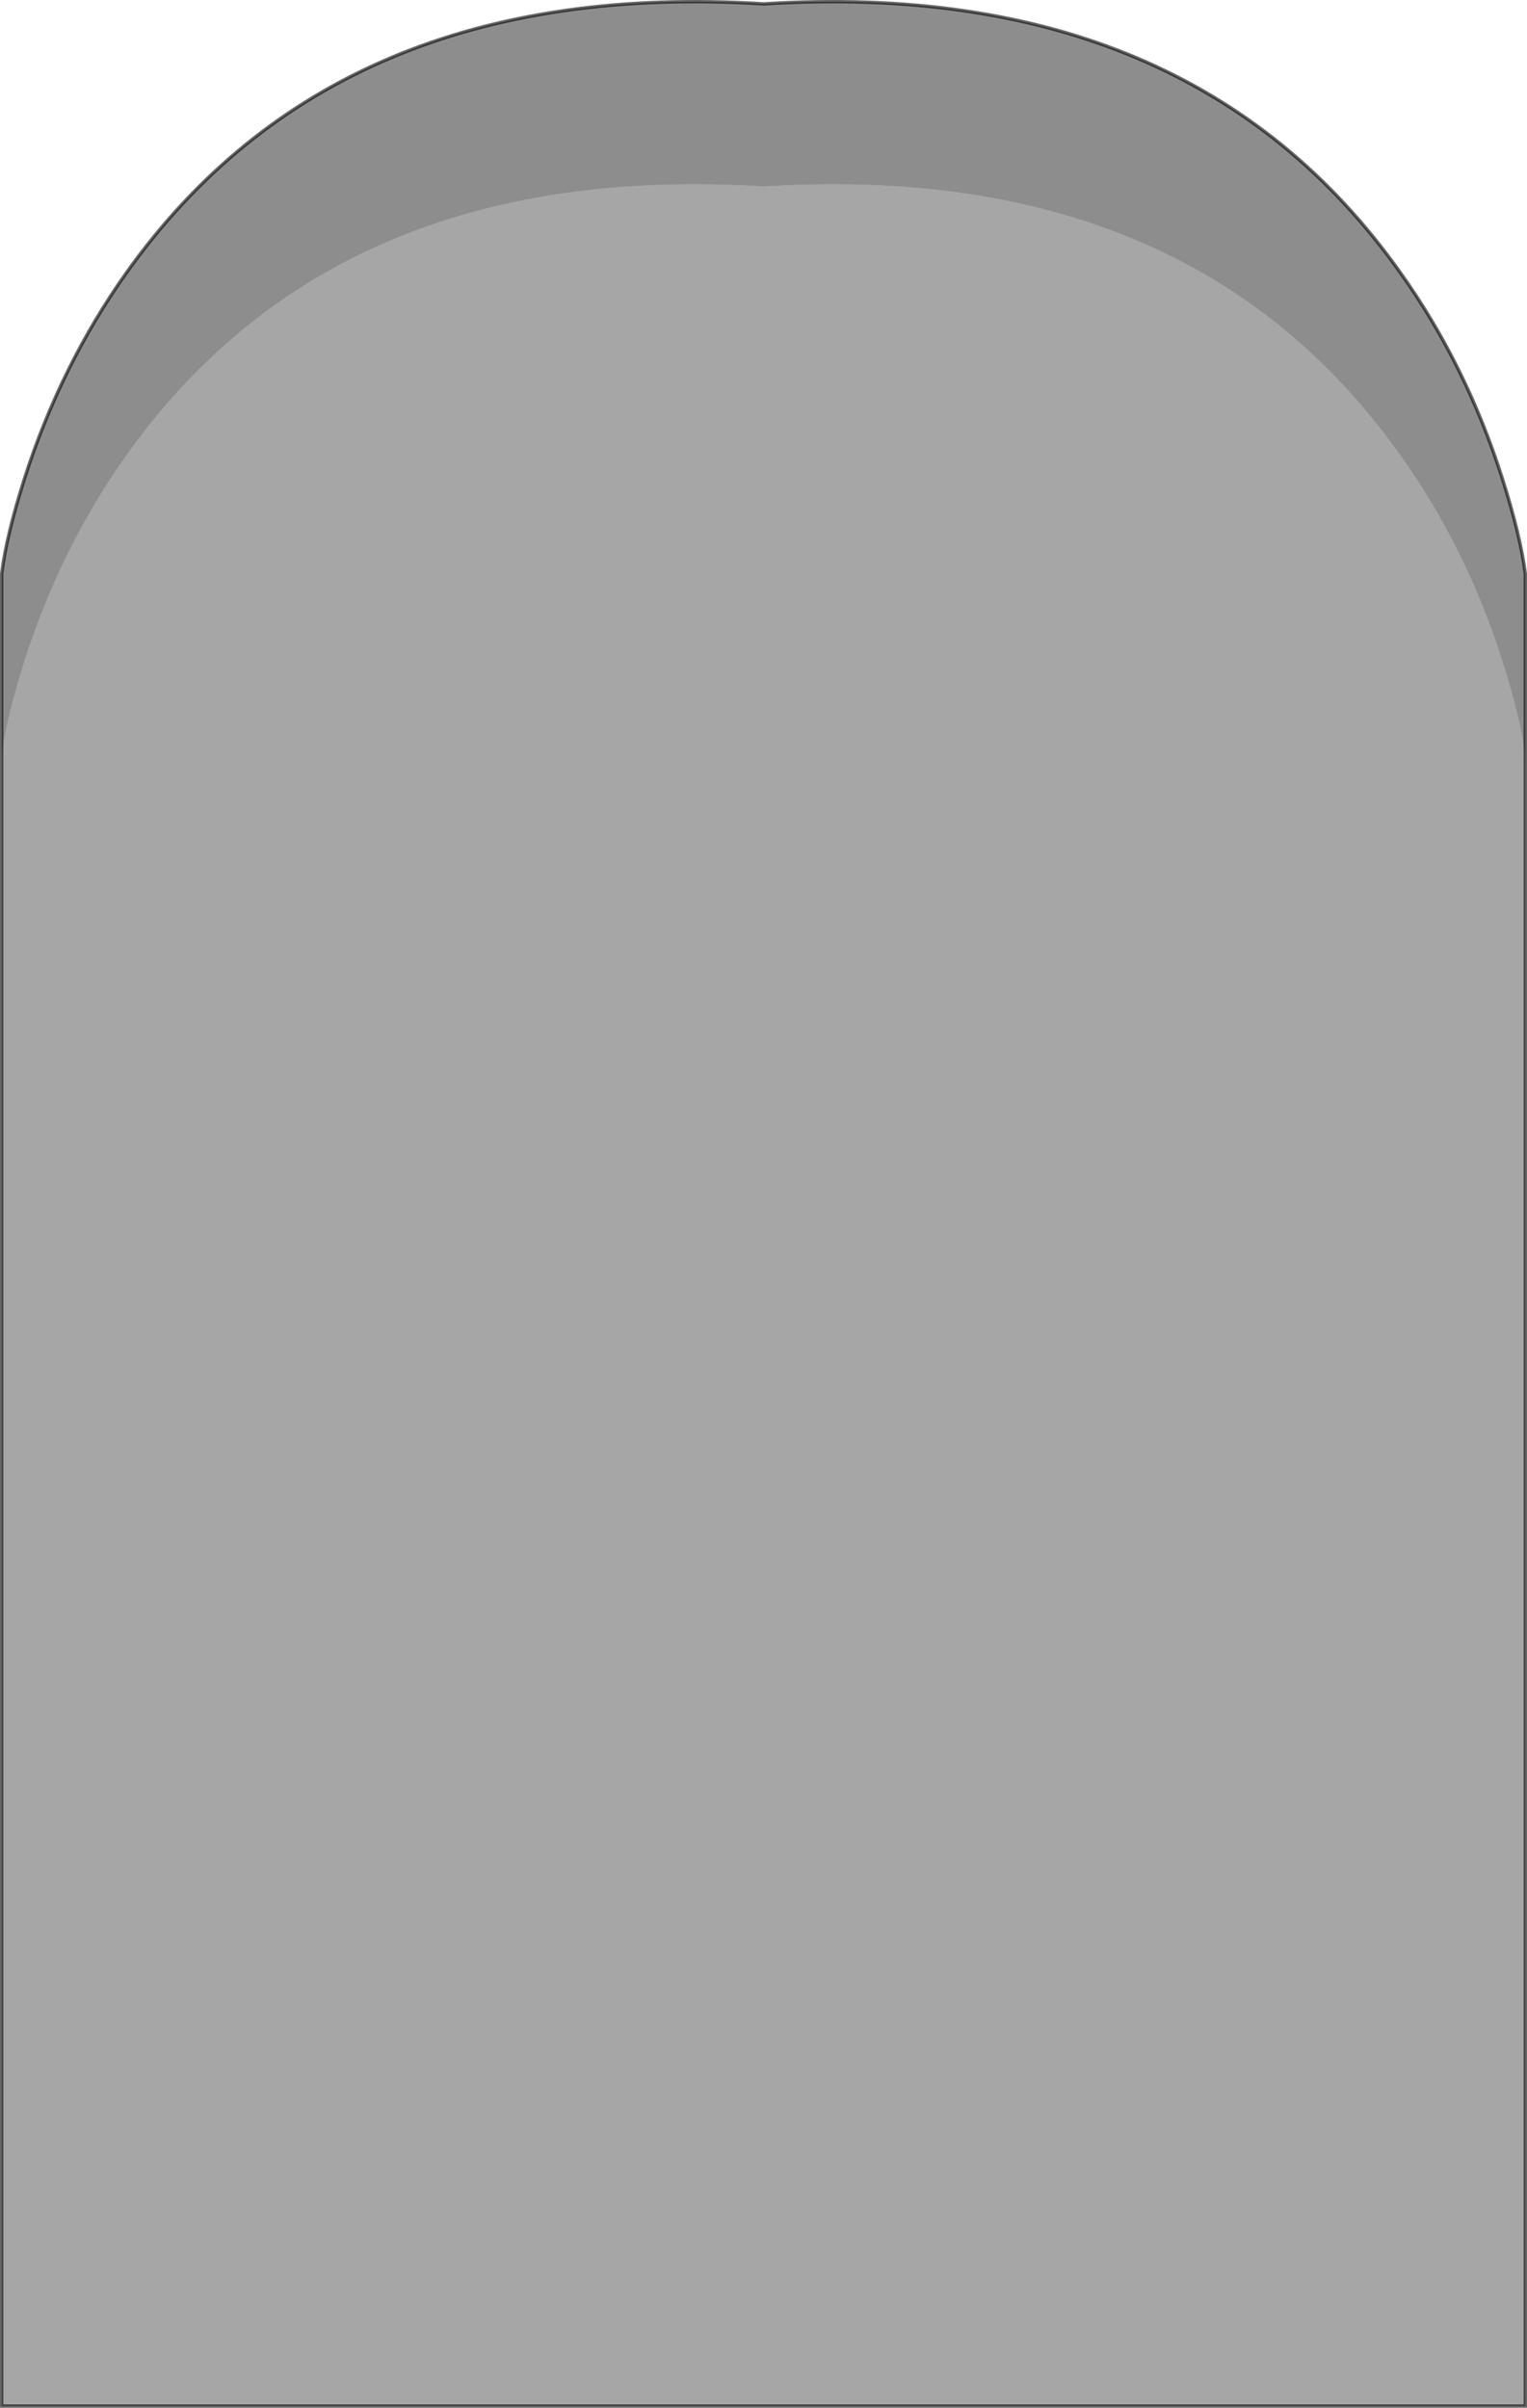 <?xml version="1.0" encoding="UTF-8" standalone="no"?>
<svg xmlns:xlink="http://www.w3.org/1999/xlink" height="713.8px" width="452.85px" xmlns="http://www.w3.org/2000/svg">
  <g transform="matrix(1.0, 0.0, 0.0, 1.0, 0.5, 0.5)">
    <path d="M451.85 223.65 Q450.4 212.35 445.05 195.55 434.3 161.75 414.8 134.5 352.6 46.85 226.0 54.8 99.35 46.85 37.0 134.5 17.5 161.9 6.75 195.55 1.4 212.35 0.0 223.65 L0.0 169.55 Q1.4 158.25 6.75 141.4 17.5 107.8 37.0 80.35 99.35 -7.25 226.0 0.65 352.6 -7.25 414.8 80.35 434.3 107.65 445.05 141.4 450.4 158.25 451.85 169.55 L451.85 223.65" fill="#000000" fill-opacity="0.447" fill-rule="evenodd" stroke="none"/>
    <path d="M0.0 223.65 Q1.4 212.35 6.75 195.55 17.5 161.9 37.0 134.5 99.35 46.85 226.0 54.8 352.6 46.85 414.8 134.5 434.3 161.75 445.05 195.55 450.4 212.35 451.85 223.65 L451.85 712.8 0.0 712.8 0.0 223.65" fill="#000000" fill-opacity="0.349" fill-rule="evenodd" stroke="none"/>
    <path d="M451.85 223.65 L451.85 169.55 Q450.4 158.25 445.05 141.4 434.3 107.65 414.8 80.35 352.6 -7.25 226.0 0.65 99.35 -7.25 37.0 80.35 17.5 107.8 6.75 141.4 1.4 158.25 0.0 169.55 L0.0 223.65 0.0 712.8 451.85 712.8 451.85 223.65 Z" fill="none" stroke="#000000" stroke-linecap="round" stroke-linejoin="miter-clip" stroke-miterlimit="4.0" stroke-opacity="0.6" stroke-width="1.0"/>
  </g>
</svg>
